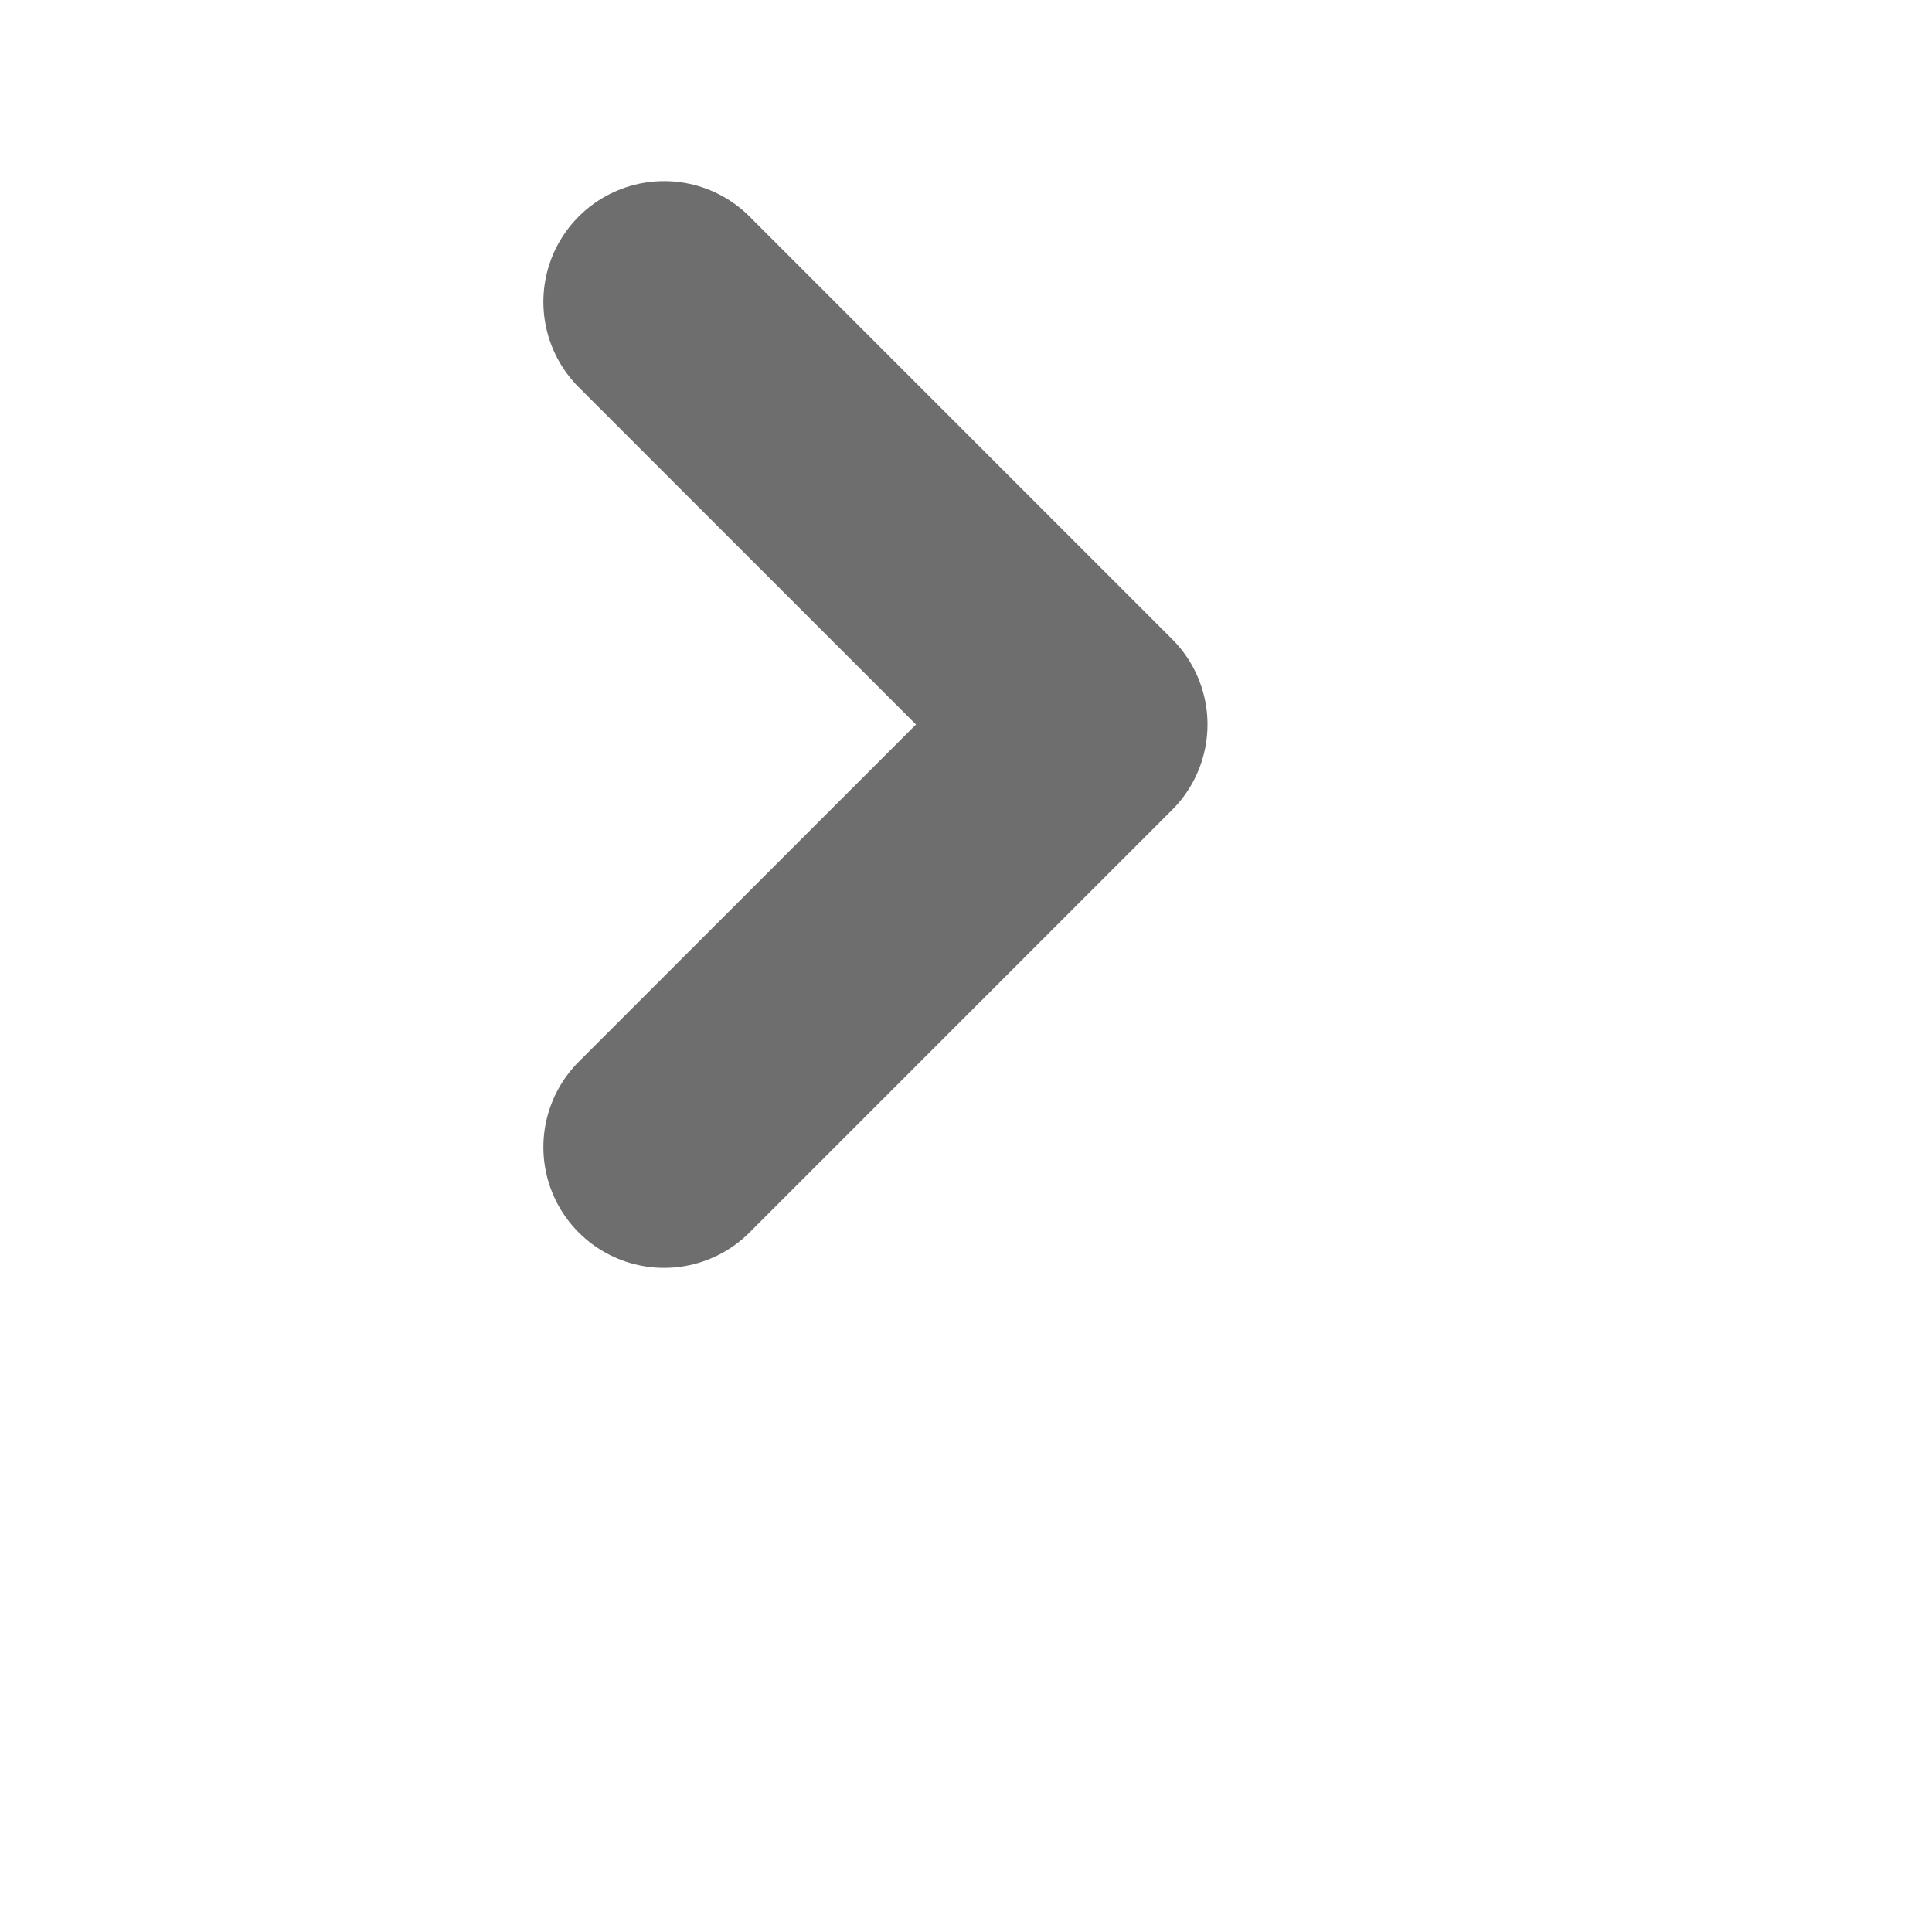 <svg xmlns="http://www.w3.org/2000/svg" width="16" height="16" viewBox="0 0 16 16">
    <path d="M5.5 2.5L9 6l-3.5 3.5" fill="none" stroke="#6E6E6E" stroke-width="2" stroke-linecap="round" stroke-linejoin="round"/>
</svg>
